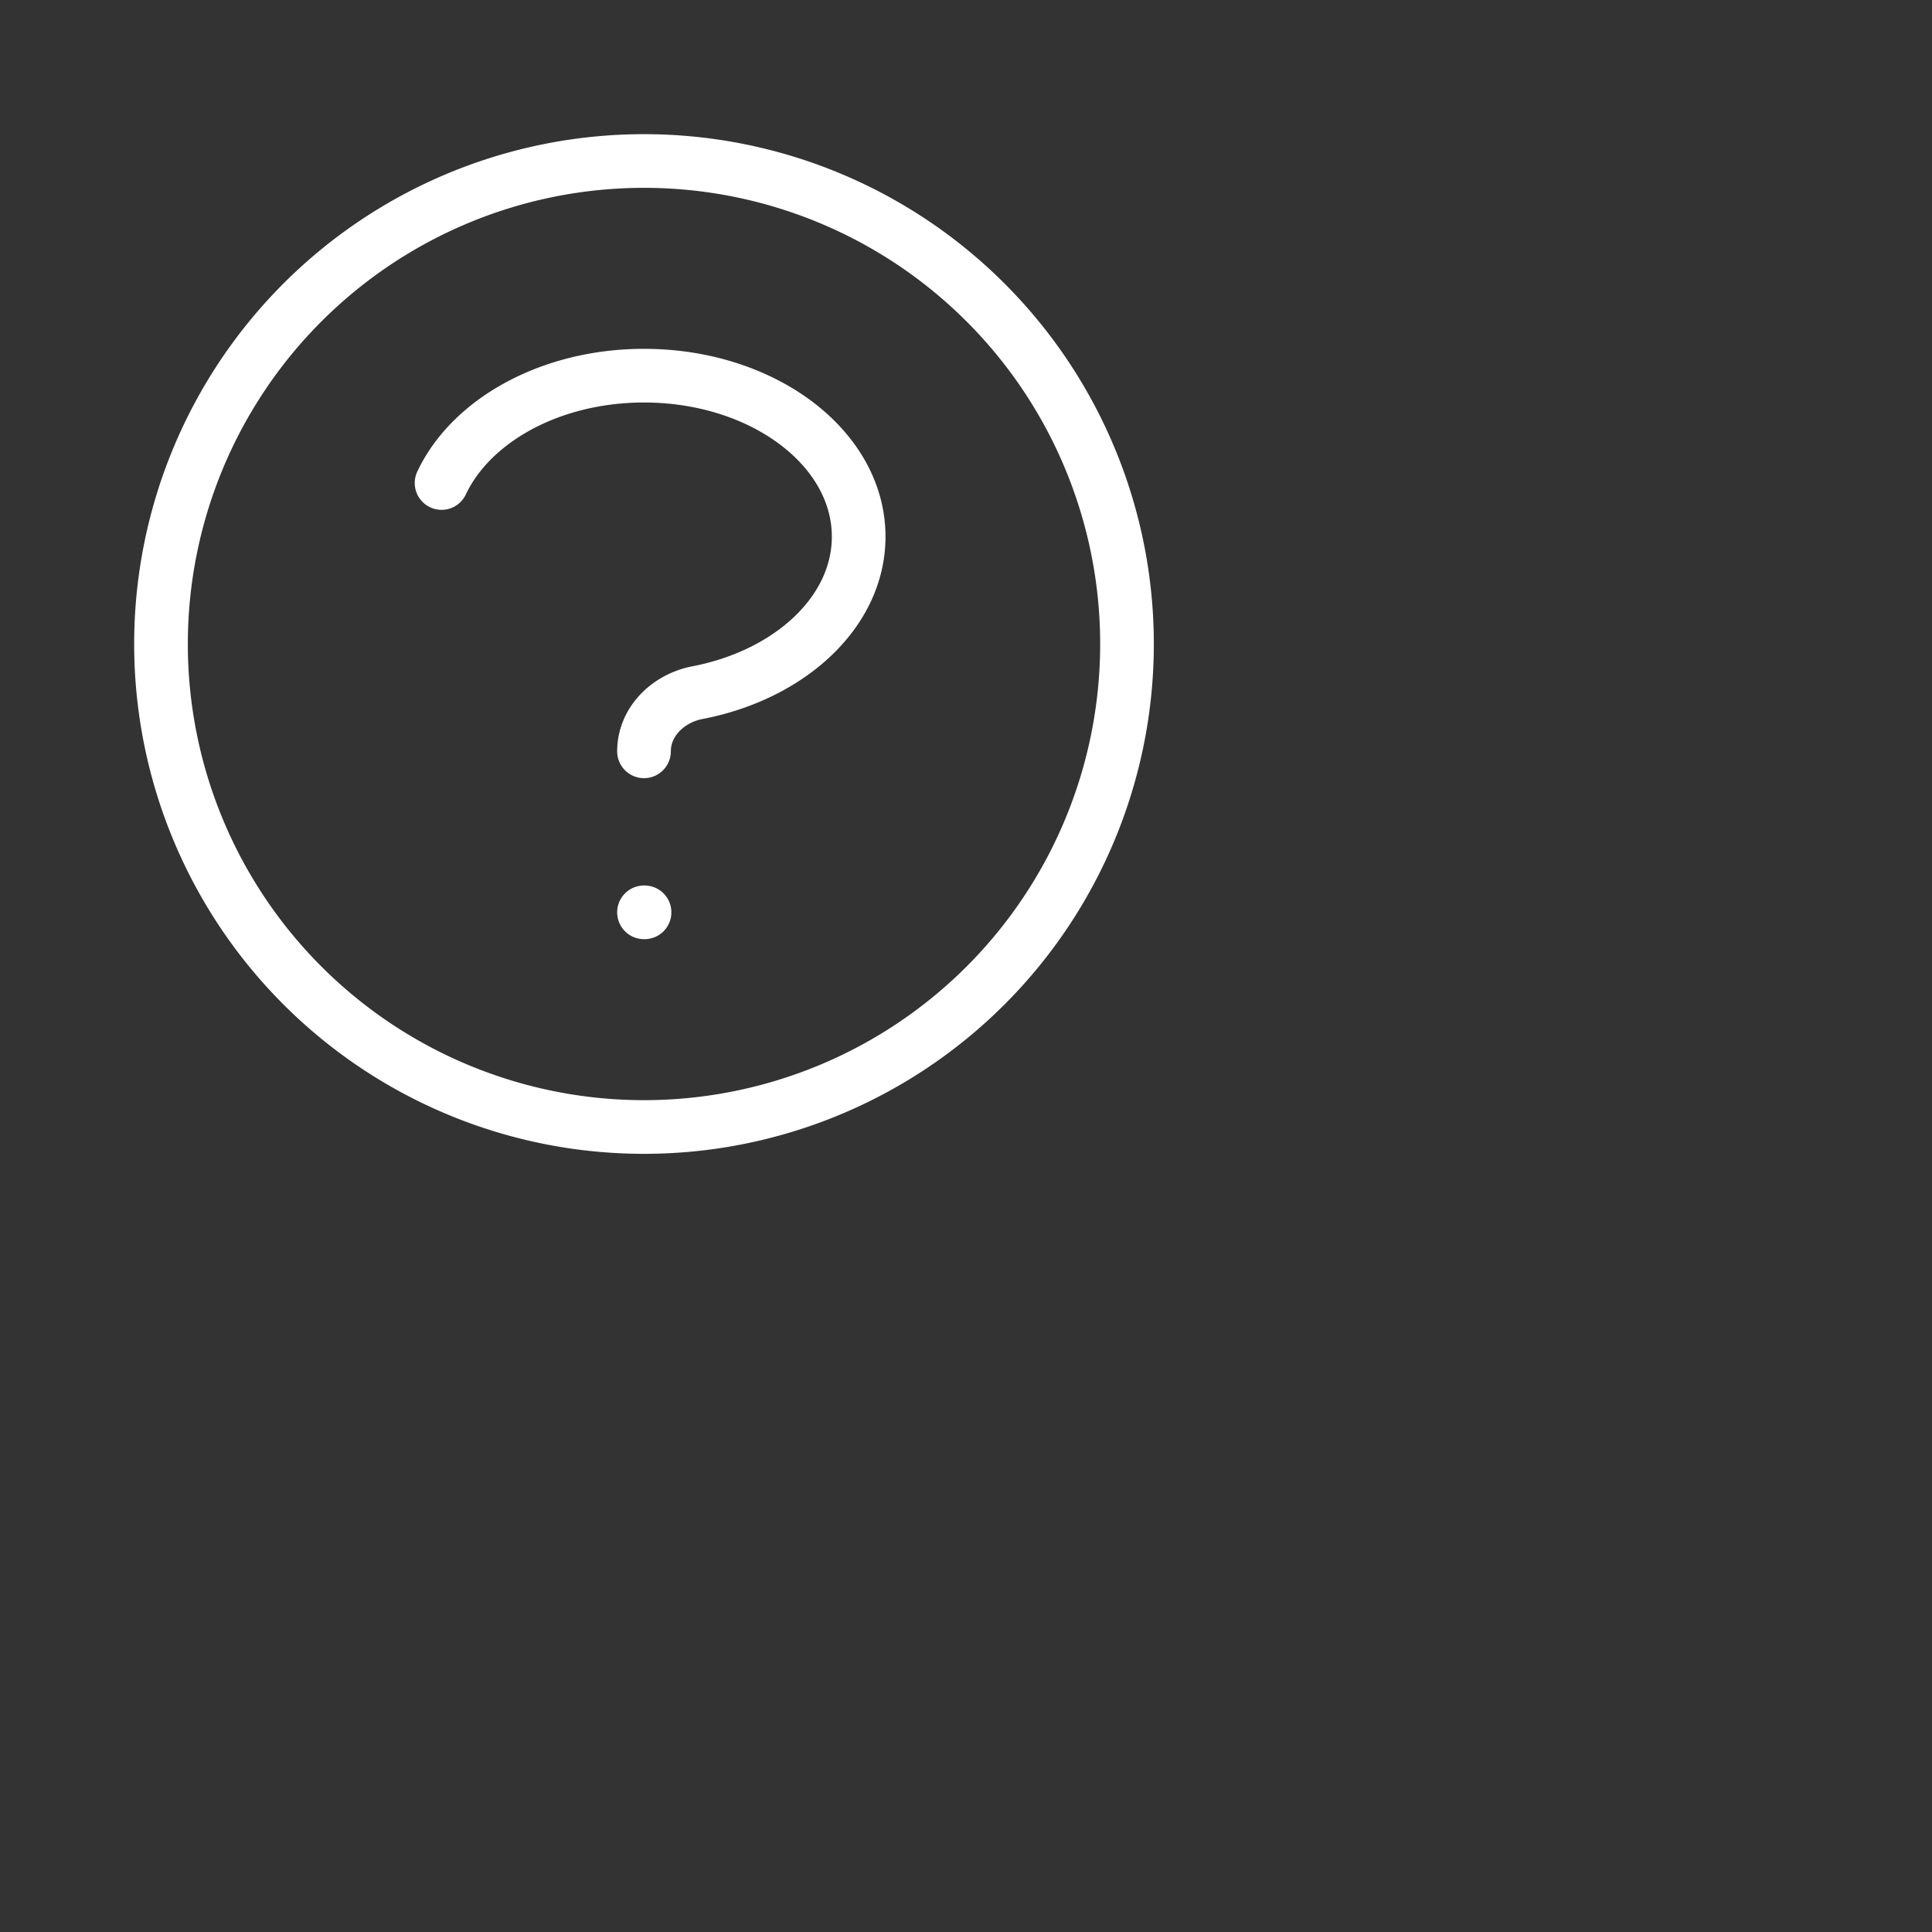 <svg xmlns="http://www.w3.org/2000/svg" class="h-6 w-6" fill="none" viewBox="0 0 36 36" stroke="white" stroke-width="1">
  <rect x="0" y="0" width="36" height="36" fill="#333333" stroke="none"/>
  <path stroke-linecap="round" stroke-linejoin="round" d="M8.228 9c.549-1.165 2.03-2 3.772-2 2.21 0 4 1.343 4 3 0 1.4-1.278 2.575-3.006 2.907-.542.104-.994.54-.994 1.093m0 3h.01M21 12a9 9 0 11-18 0 9 9 0 0118 0z" />
</svg>